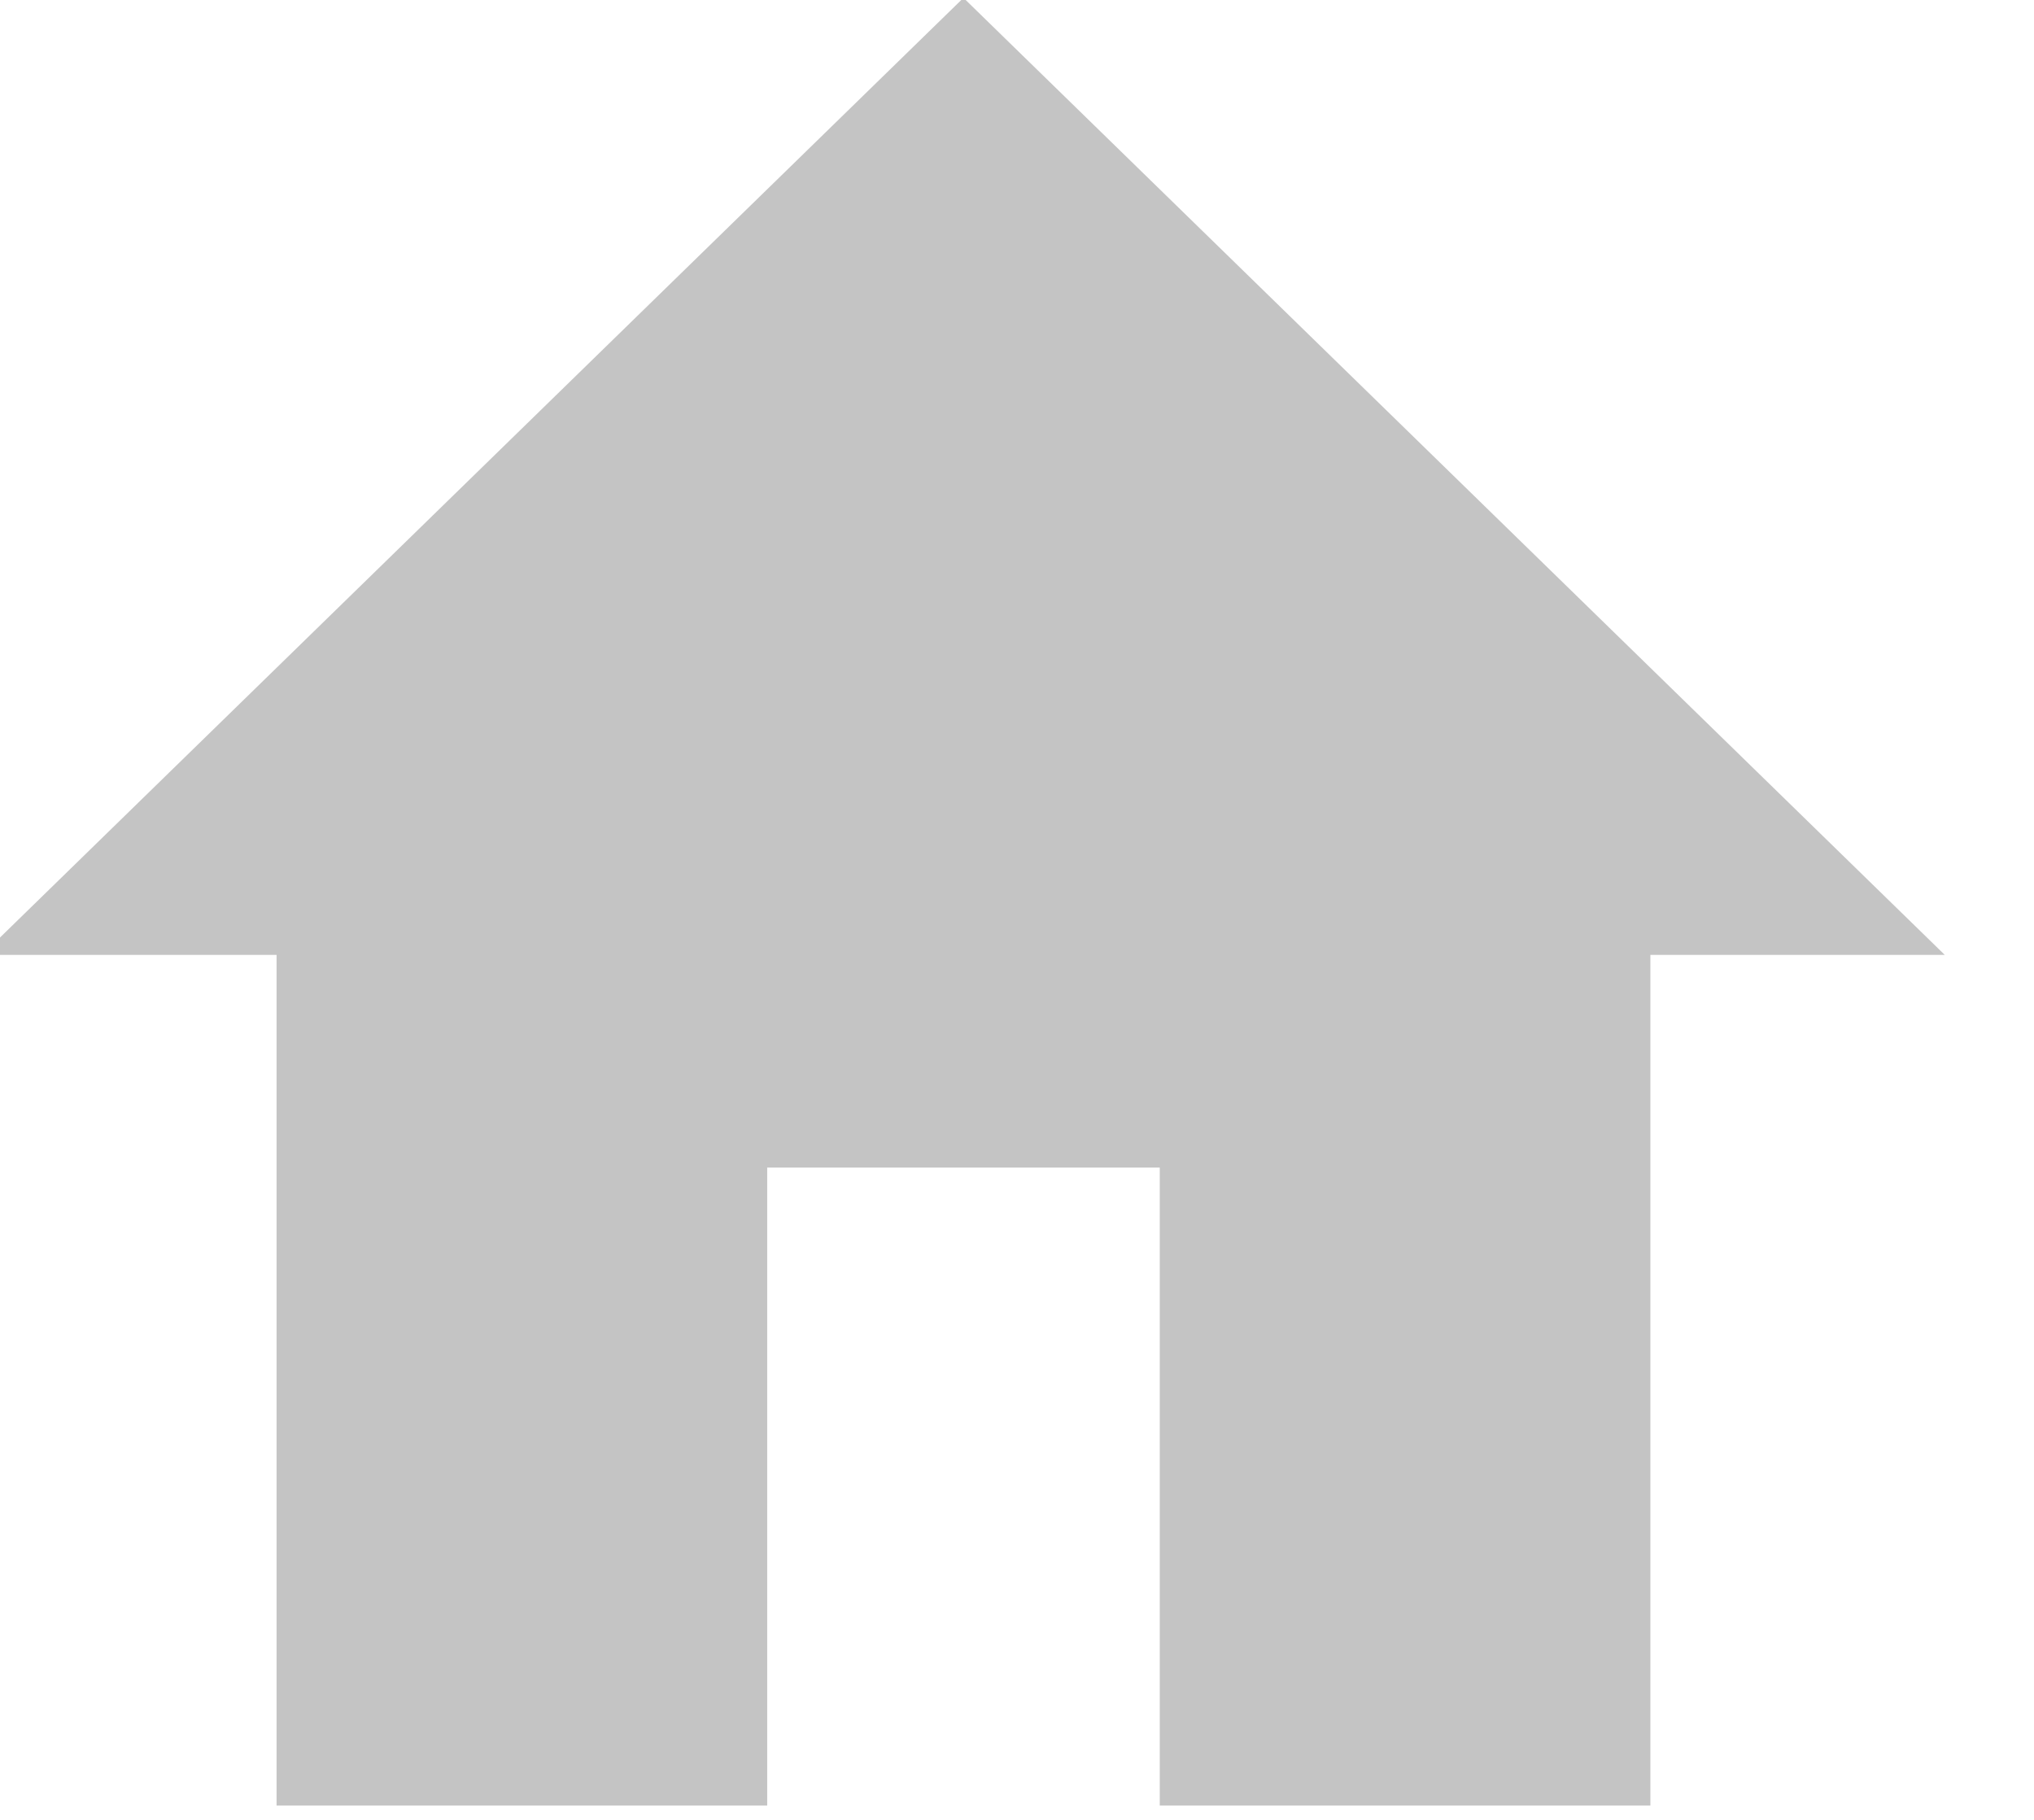 <svg width="38" height="34" viewBox="0 0 38 34" fill="none" xmlns="http://www.w3.org/2000/svg" xmlns:xlink="http://www.w3.org/1999/xlink">
<path d="M14.333,33.733L14.333,21.813L21.667,21.813L21.667,33.733L30.833,33.733L30.833,17.84L36.333,17.84L18,-0.04L-0.333,17.84L5.167,17.84L5.167,33.733L14.333,33.733Z" fill="#C4C4C4"/>
</svg>
